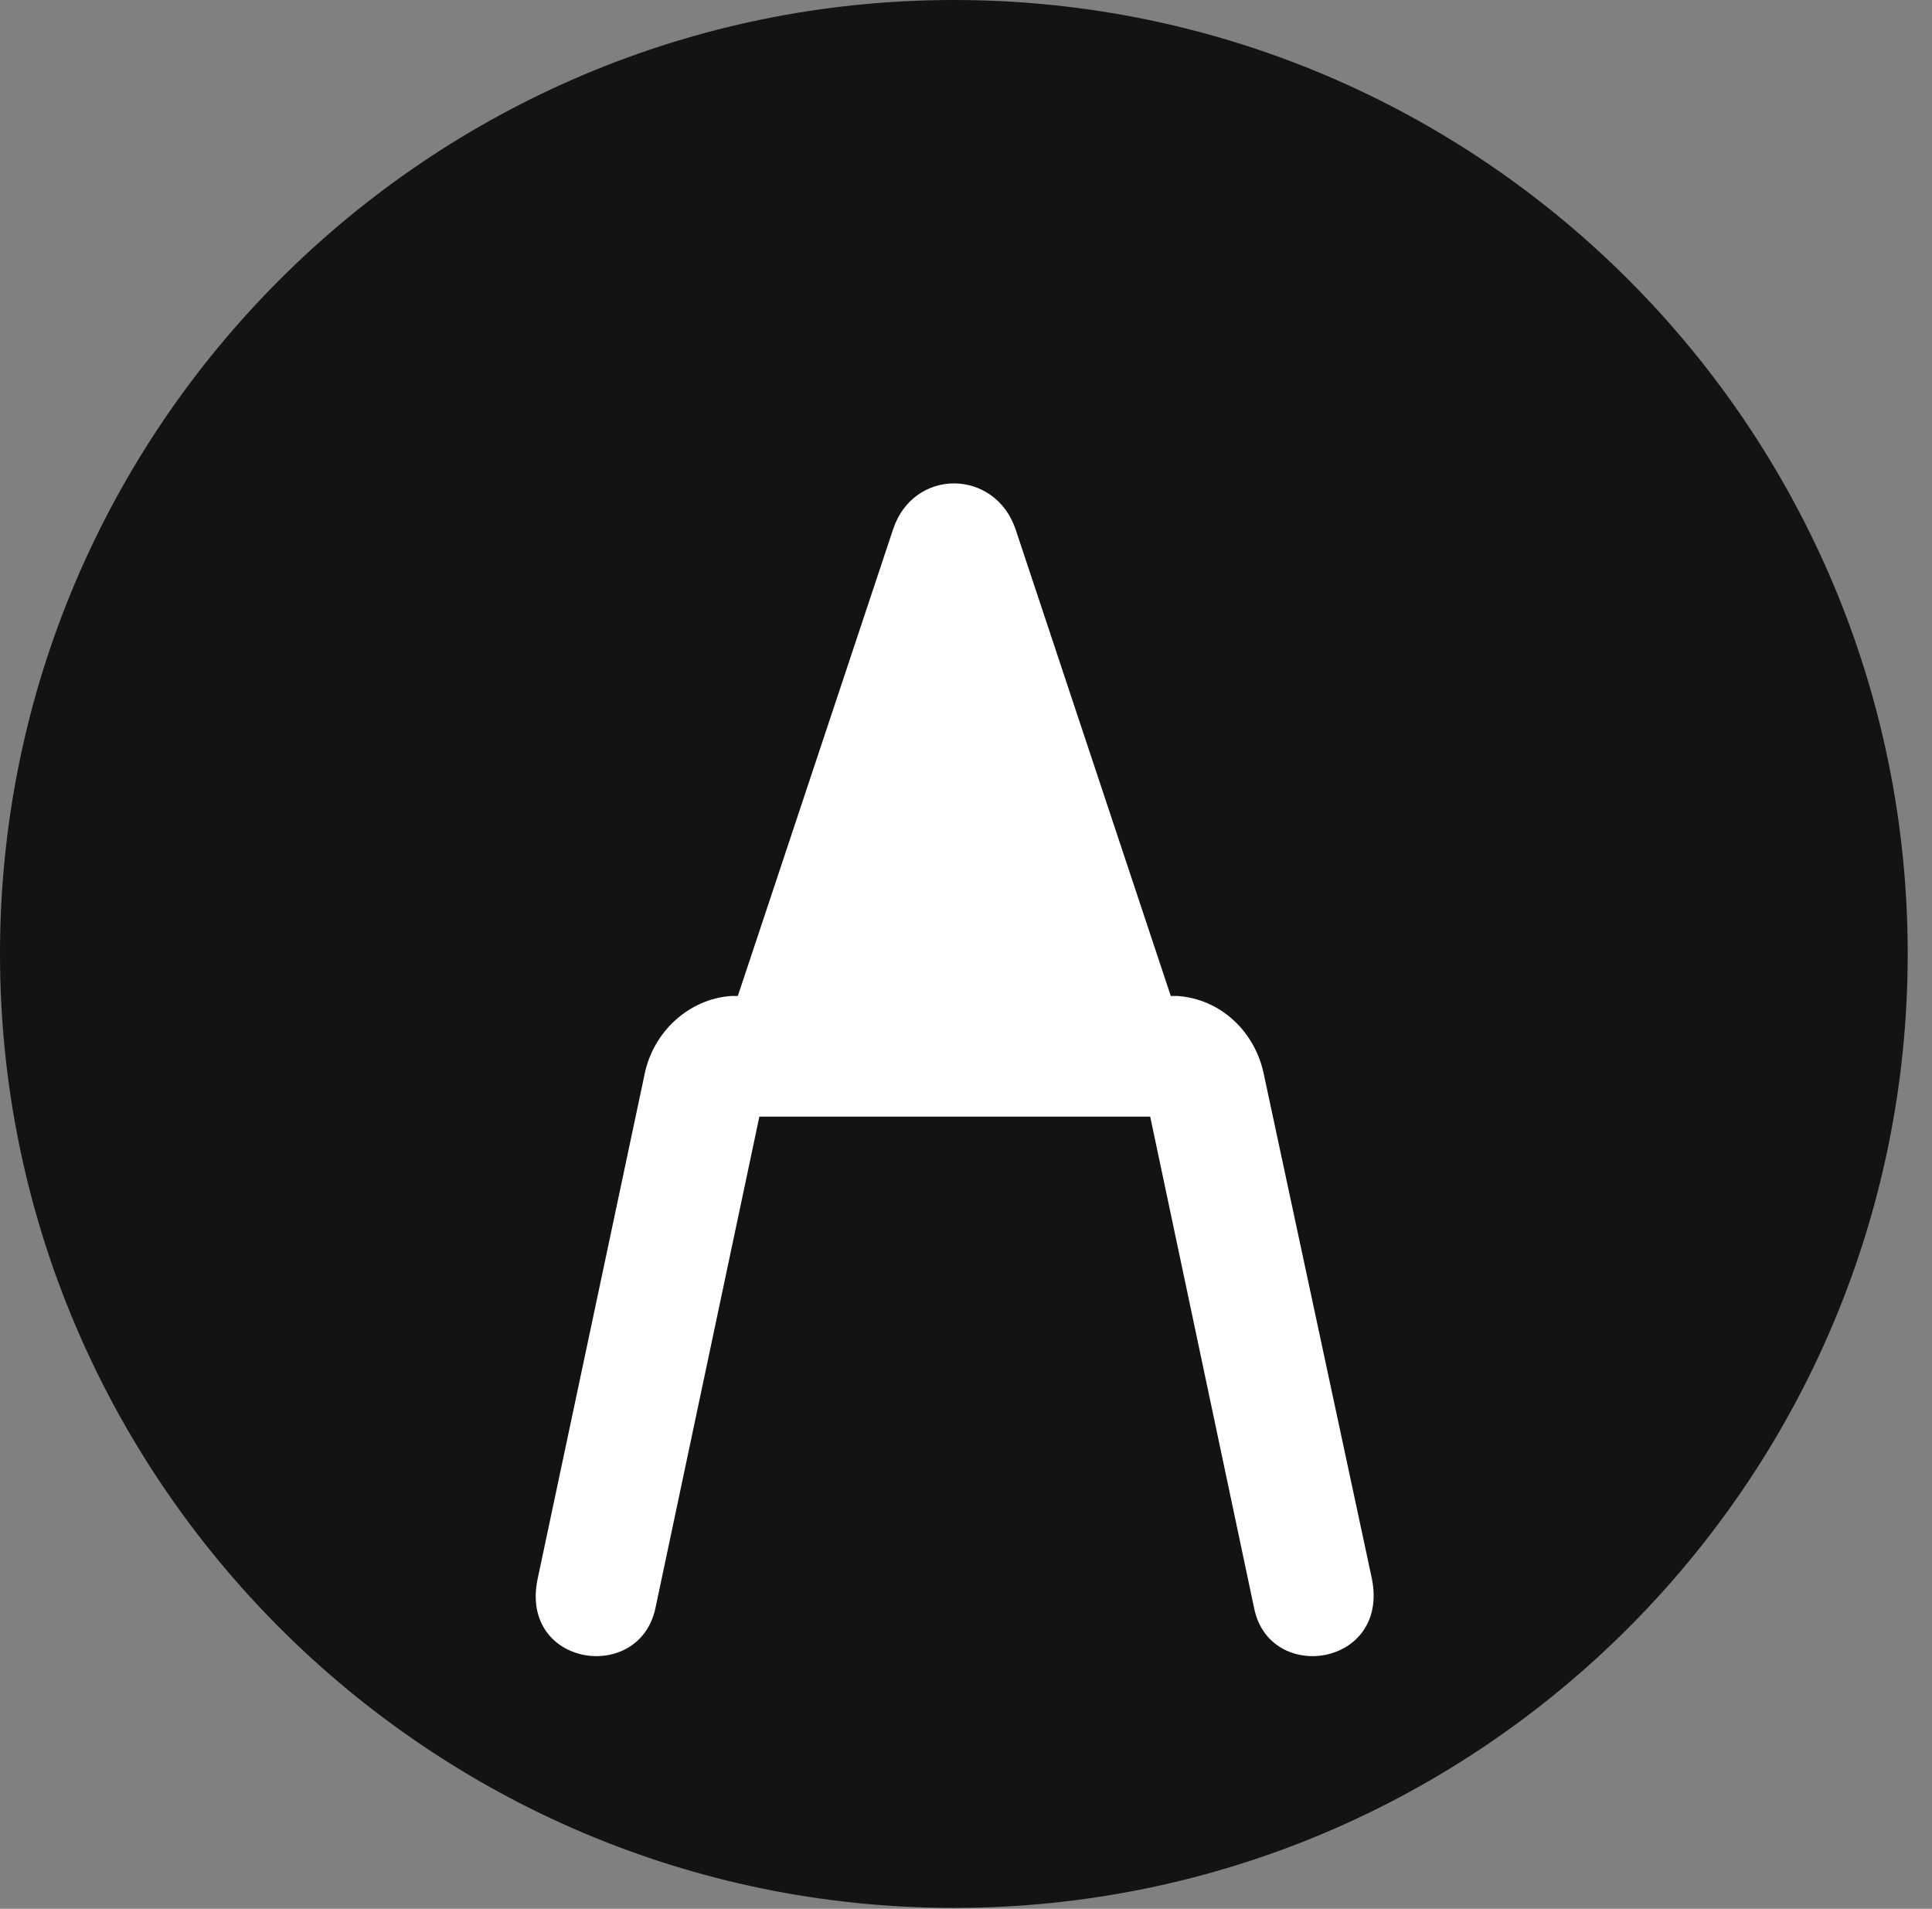 <?xml version="1.0" encoding="UTF-8"?>
<!--Generator: Apple Native CoreSVG 326-->
<!DOCTYPE svg
PUBLIC "-//W3C//DTD SVG 1.1//EN"
       "http://www.w3.org/Graphics/SVG/1.1/DTD/svg11.dtd">
<svg version="1.1" xmlns="http://www.w3.org/2000/svg" xmlns:xlink="http://www.w3.org/1999/xlink" viewBox="0 0 28.246 27.904">
 <rect x="0" y="0" width="28.246" height="27.904" fill="#808080" stroke="none"/>
 <g>
  <rect height="27.904" opacity="0" width="28.246" x="0" y="0"/>
  <path d="M13.945 27.891C21.643 27.891 27.891 21.629 27.891 13.945C27.891 6.248 21.643 0 13.945 0C6.262 0 0 6.248 0 13.945C0 21.629 6.262 27.891 13.945 27.891Z" fill="black" fill-opacity="0.85"/>
  <path d="M11.102 16.324L9.584 23.502C9.352 24.623 7.588 24.363 7.861 23.078L9.42 15.723C9.543 15.08 10.076 14.602 10.691 14.56L10.787 14.56L13.057 7.738C13.357 6.836 14.547 6.85 14.848 7.738L17.117 14.56L17.213 14.56C17.842 14.602 18.361 15.08 18.484 15.736L20.057 23.078C20.316 24.363 18.553 24.623 18.334 23.502L16.816 16.324Z" fill="white"/>
 </g>
</svg>
